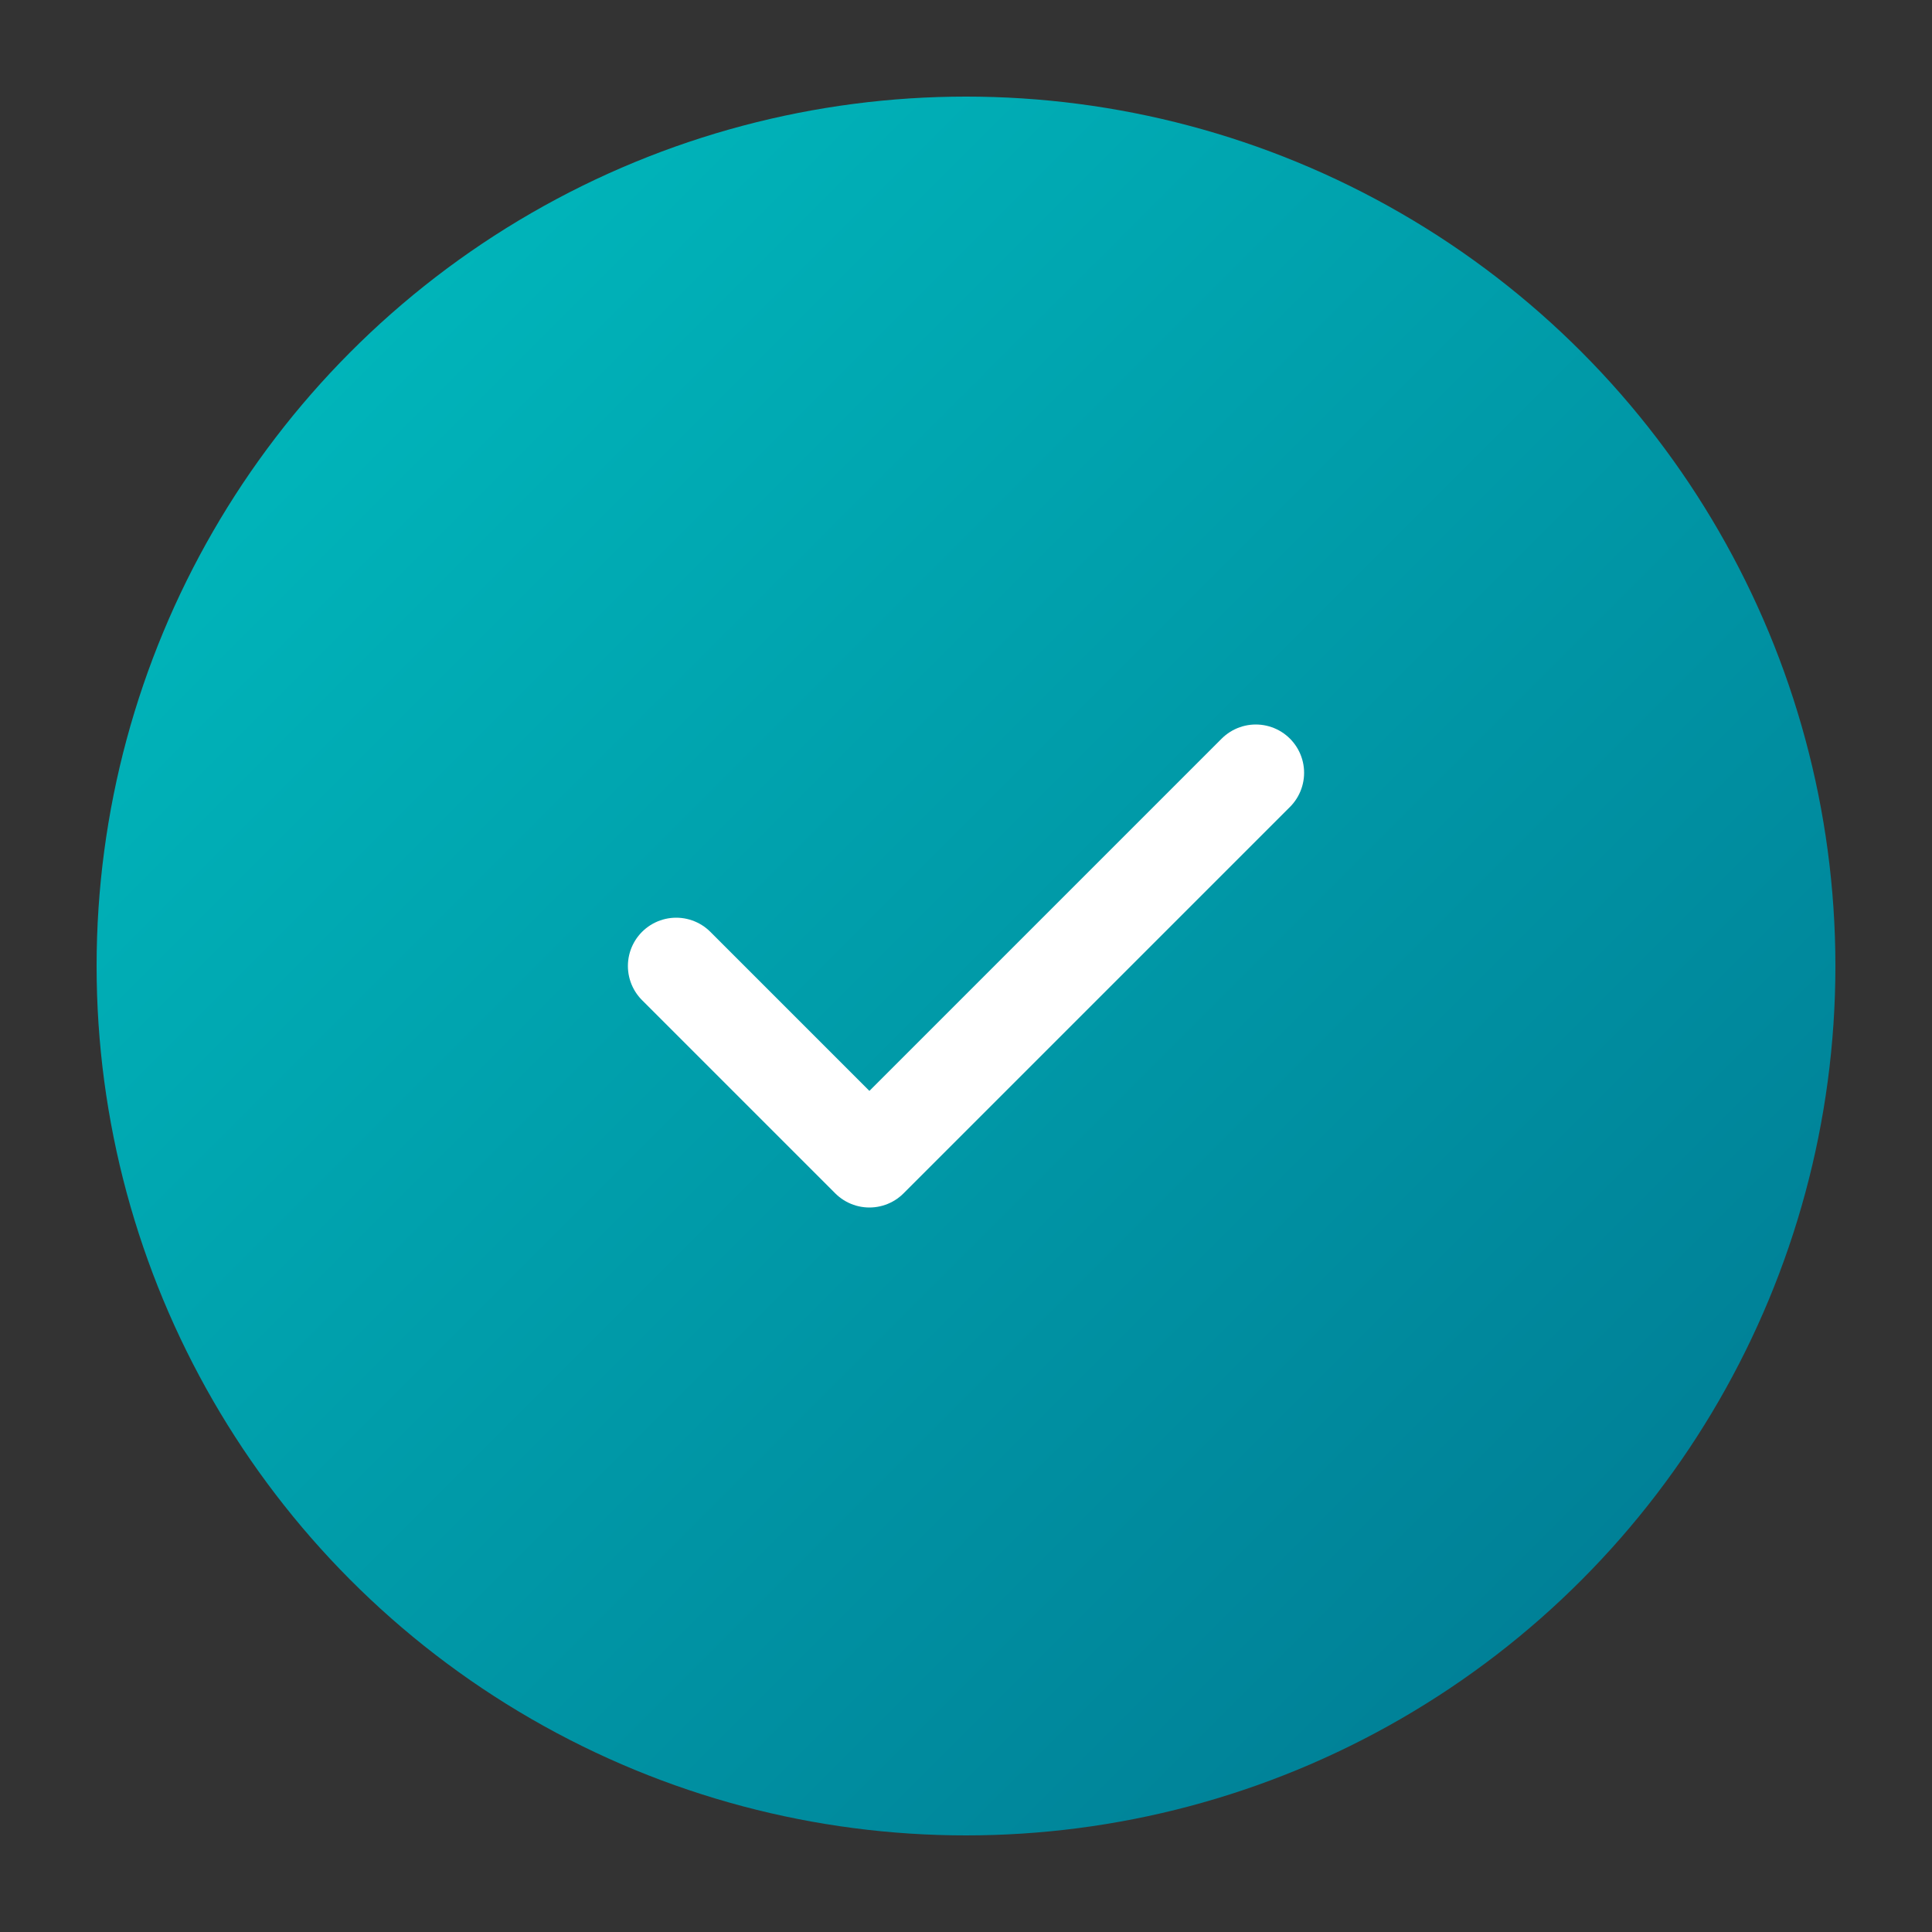 <svg xmlns="http://www.w3.org/2000/svg" viewBox="0 0 200 200">
  <rect x="0" y="0" width="200" height="200" fill="#333333" stroke="none"/>
  <!-- Background Circle -->
  <circle cx="100" cy="100" r="90" fill="url(#gradient)" />

  <!-- Check Icon -->
  <path d="M70 100 L90 120 L130 80" stroke="white" stroke-width="10" stroke-linecap="round" stroke-linejoin="round" fill="none" />

  <!-- Gradient Definition -->
  <defs>
    <linearGradient id="gradient" x1="0" y1="0" x2="1" y2="1">
      <stop offset="0%" stop-color="#00BFC1" />
      <stop offset="100%" stop-color="#007690" />
    </linearGradient>
  </defs>
</svg>